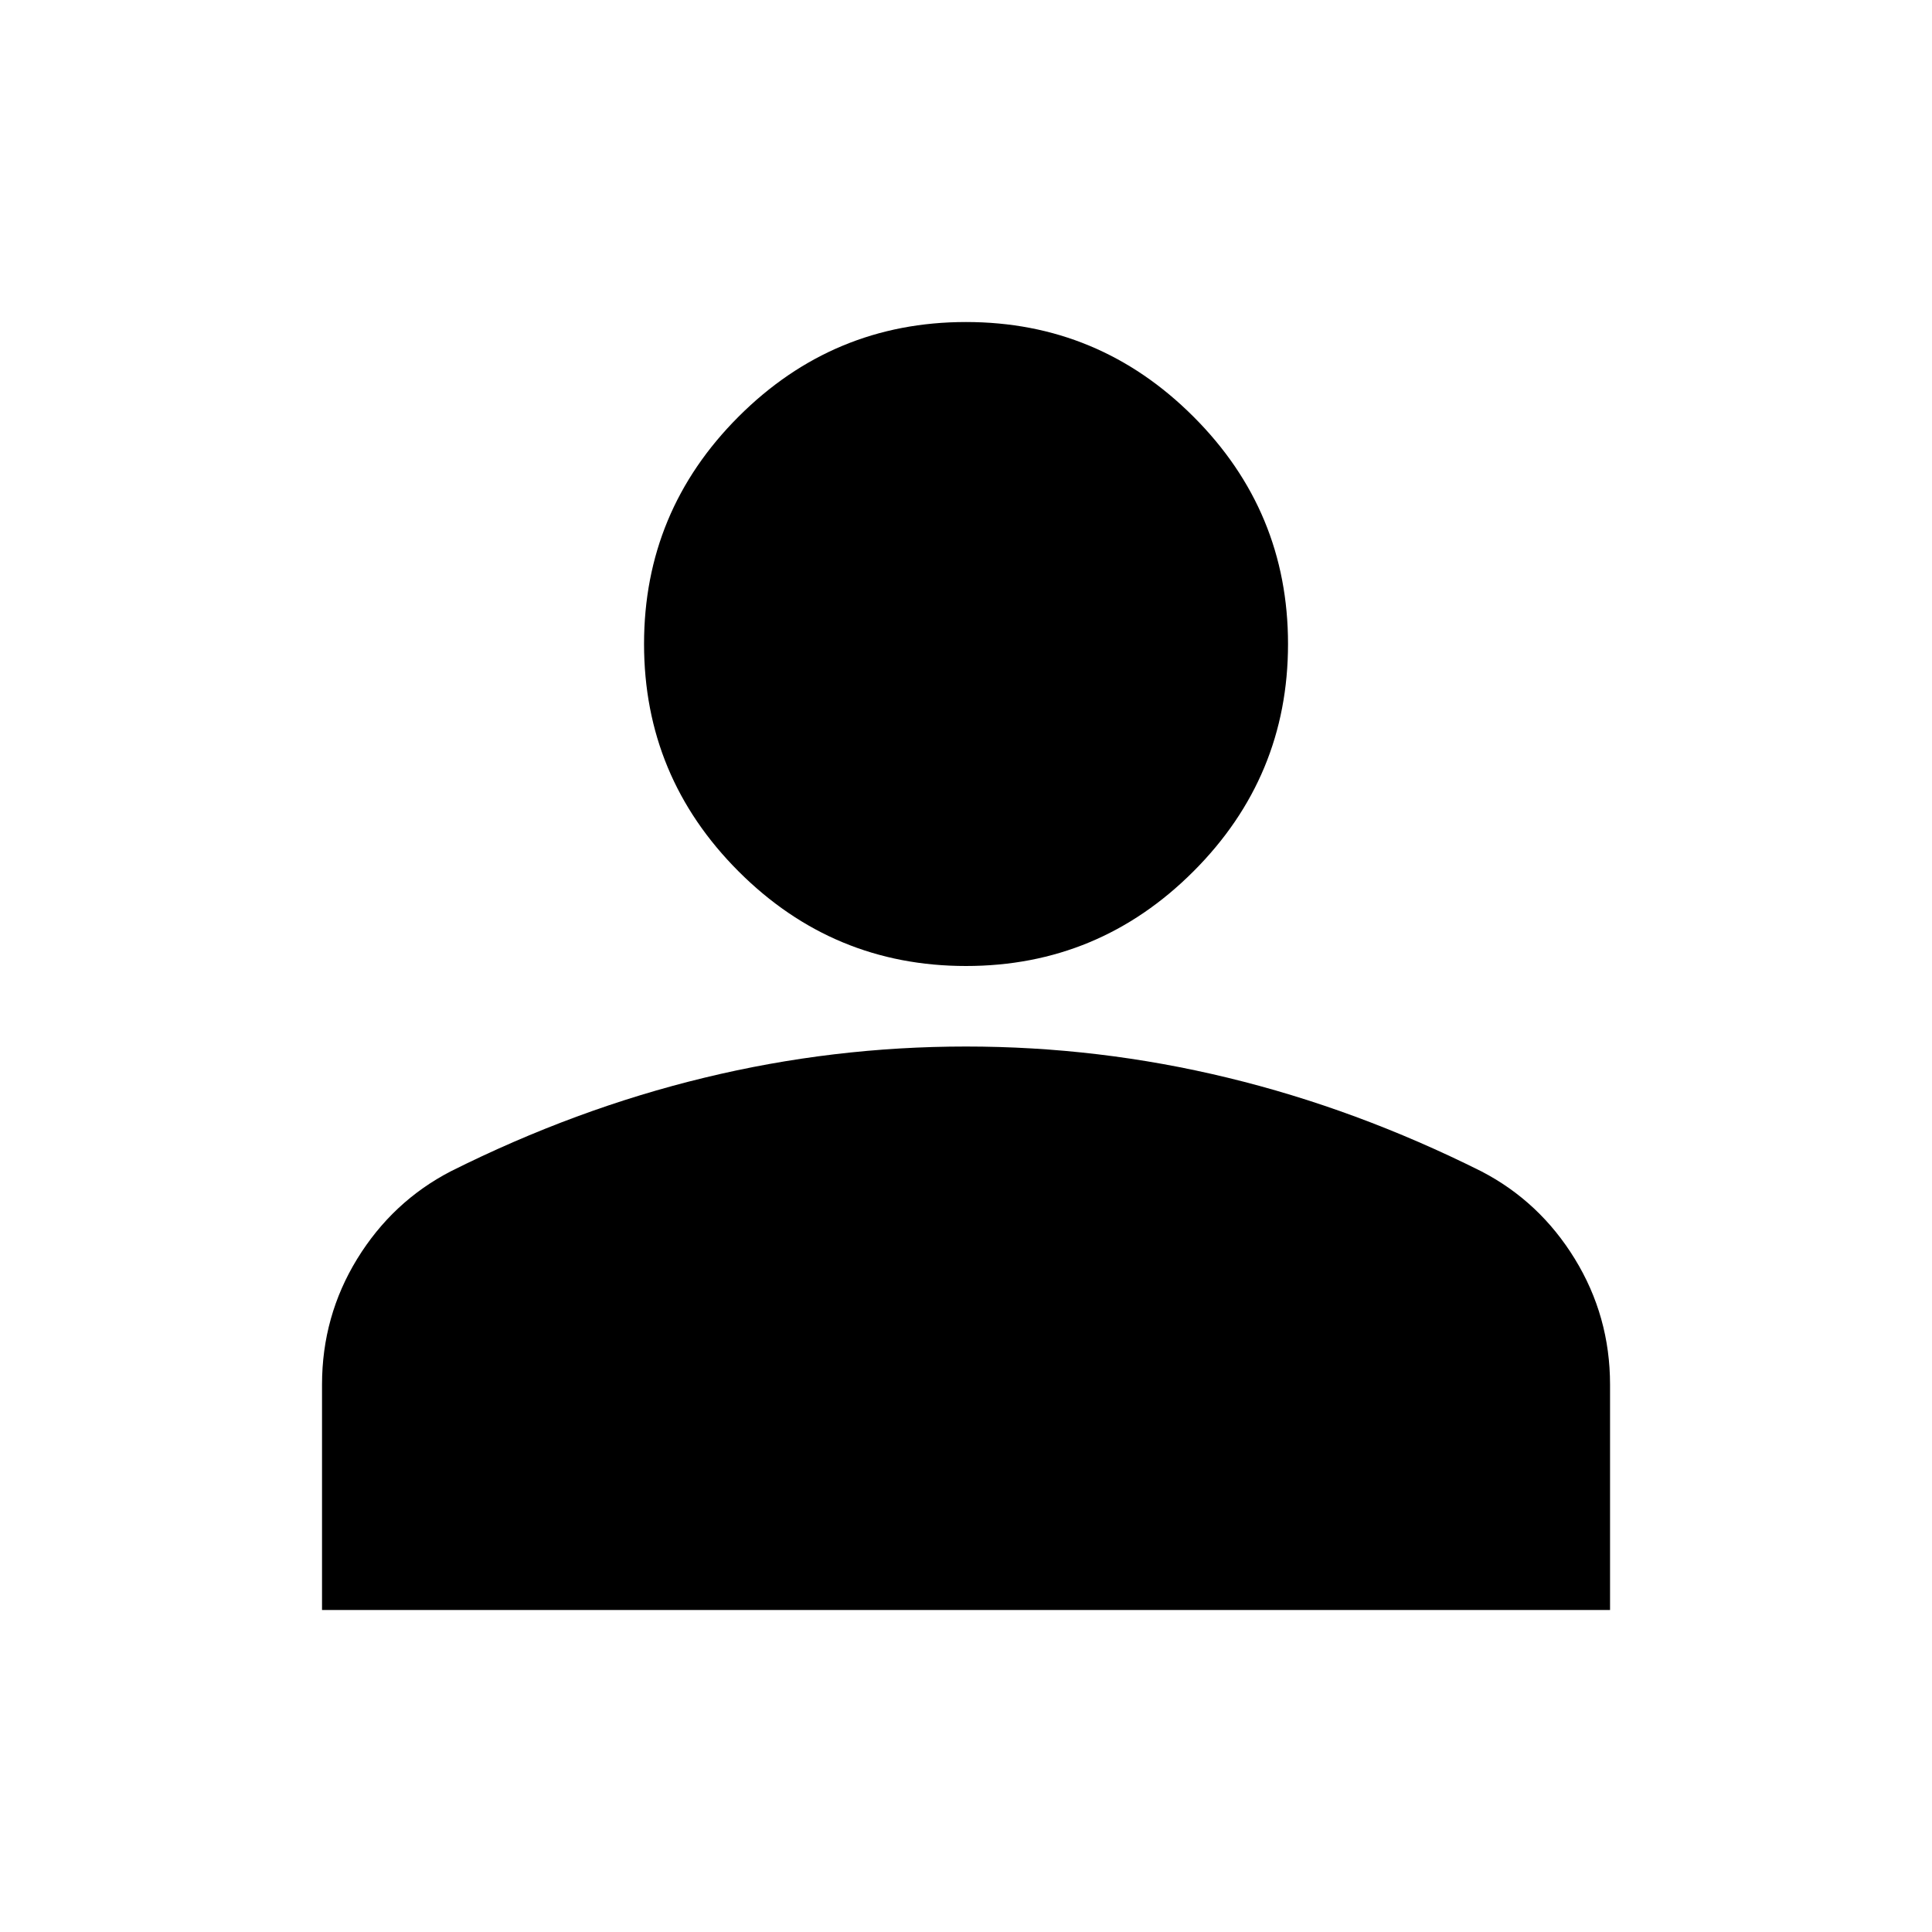<svg width="28" height="28" viewBox="0 0 28 28" fill="none" xmlns="http://www.w3.org/2000/svg">
<g id="Icons/Person">
<mask id="mask0_1806_14798" style="mask-type:alpha" maskUnits="userSpaceOnUse" x="0" y="0" width="28" height="28">
<rect id="Bounding box" width="28" height="28" fill="#D9D9D9"/>
</mask>
<g mask="url(#mask0_1806_14798)">
<path id="person" d="M14 14C12.717 14 11.618 13.543 10.704 12.629C9.791 11.715 9.334 10.617 9.334 9.333C9.334 8.05 9.791 6.951 10.704 6.038C11.618 5.124 12.717 4.667 14 4.667C15.284 4.667 16.382 5.124 17.296 6.038C18.21 6.951 18.667 8.05 18.667 9.333C18.667 10.617 18.21 11.715 17.296 12.629C16.382 13.543 15.284 14 14 14ZM4.667 23.333V20.067C4.667 19.406 4.837 18.798 5.177 18.244C5.518 17.69 5.97 17.267 6.534 16.975C7.739 16.372 8.964 15.92 10.209 15.619C11.453 15.317 12.717 15.167 14 15.167C15.284 15.167 16.547 15.317 17.792 15.619C19.036 15.92 20.261 16.372 21.467 16.975C22.031 17.267 22.483 17.69 22.823 18.244C23.163 18.798 23.334 19.406 23.334 20.067V23.333H4.667Z" fill="black"/>
</g>
</g>
</svg>

